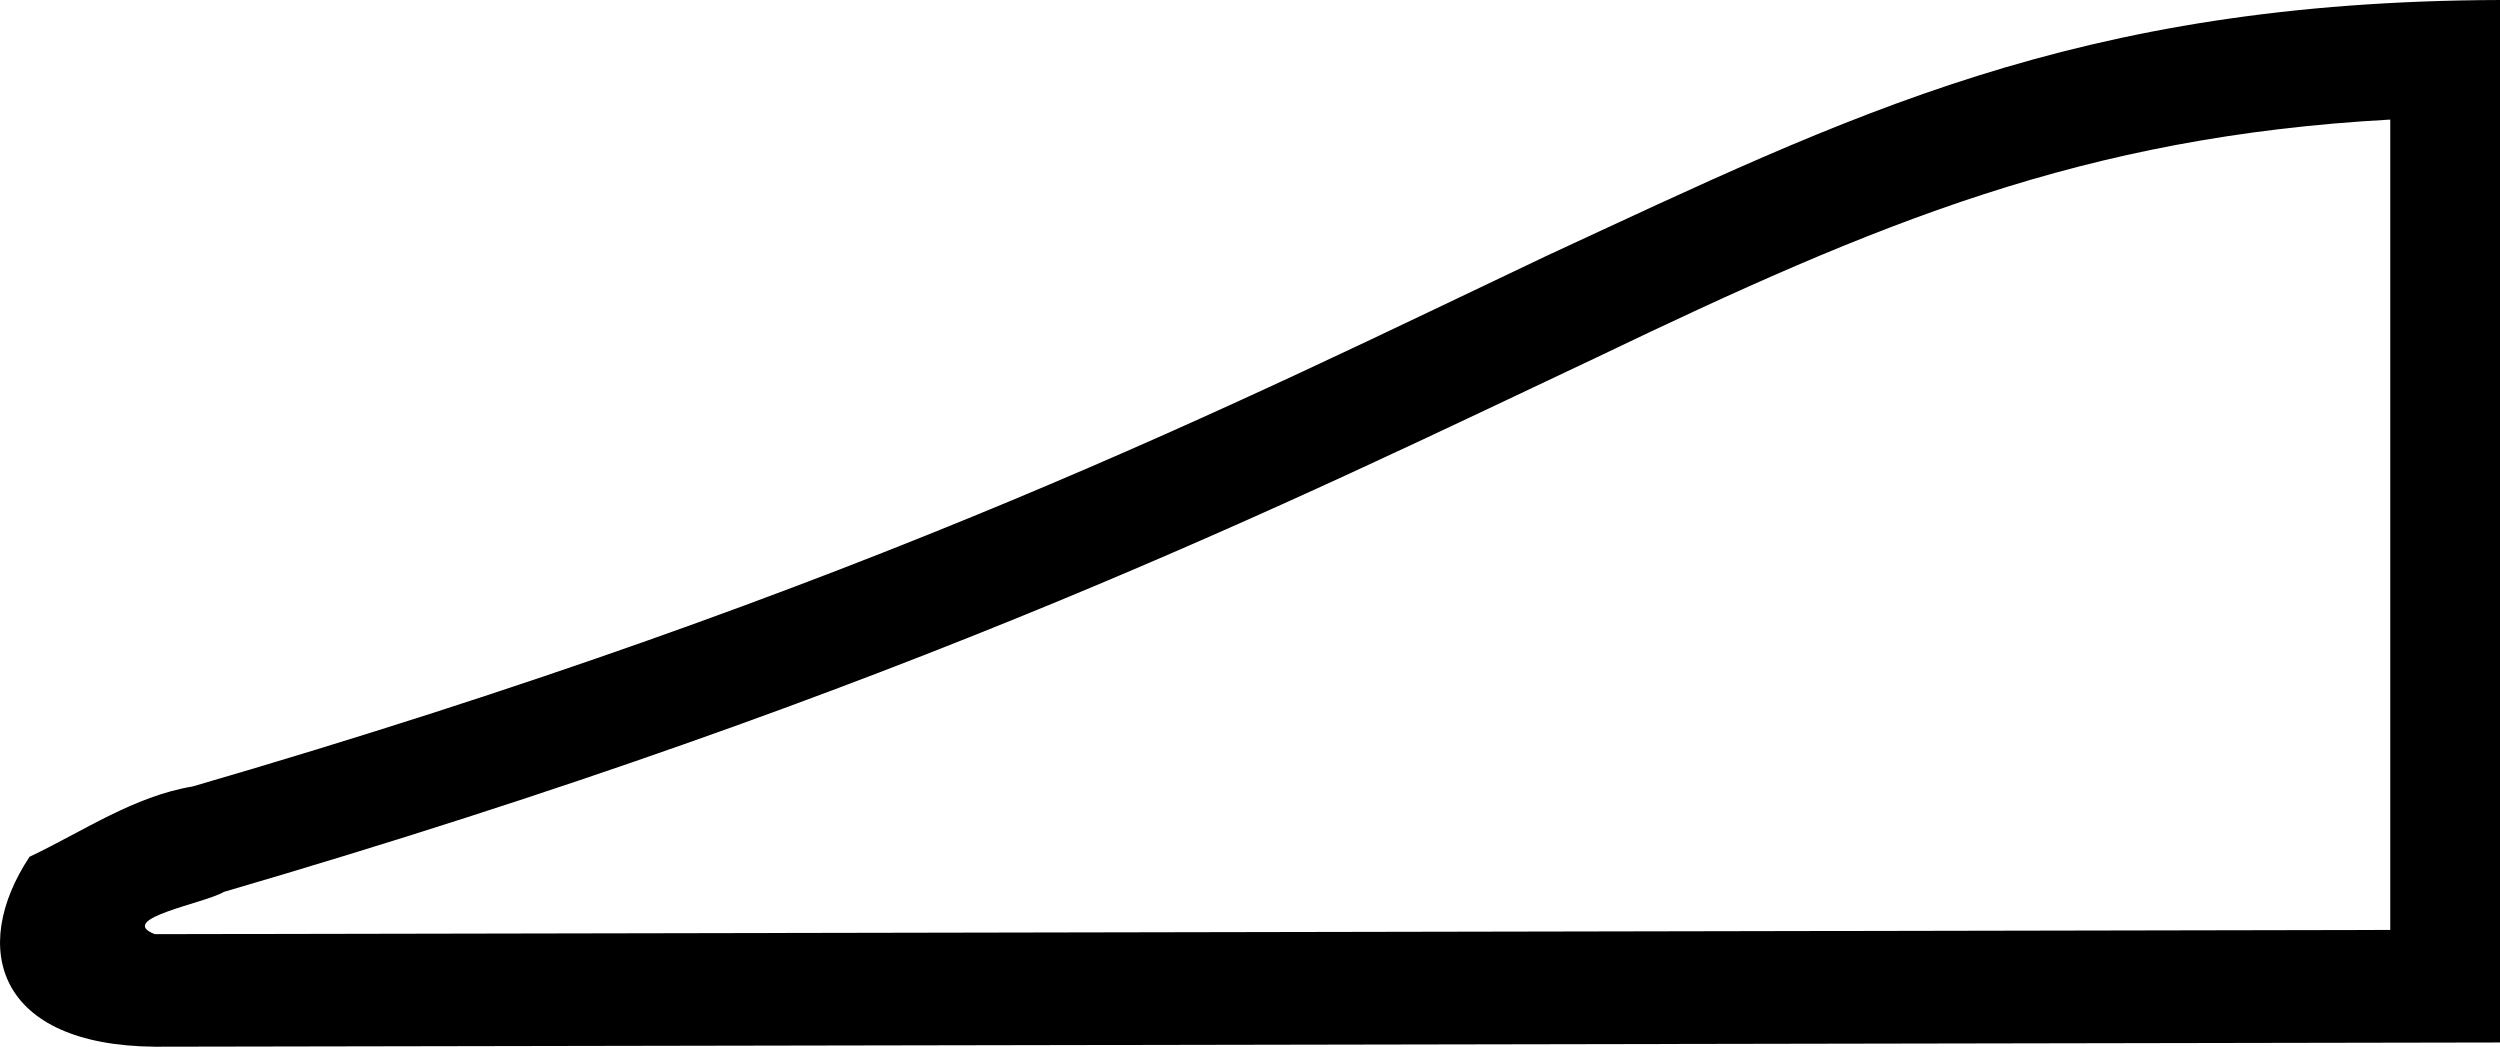 <?xml version='1.0' encoding ='UTF-8' standalone='yes'?>
<svg width='17.77' height='7.44' xmlns='http://www.w3.org/2000/svg' xmlns:xlink='http://www.w3.org/1999/xlink' >
<path style='fill:black; stroke:none' d=' M 16.99 0.85  L 16.99 6.61  C 11.48 6.62 6.64 6.63 1.1 6.64  C 0.82 6.53 1.46 6.42 1.59 6.34  C 6.45 4.92 9.21 3.55 11.35 2.54  C 13.35 1.58 14.81 0.97 16.99 0.85  Z  M 17.77 0  C 14.75 0.01 13.15 0.82 10.99 1.82  C 8.84 2.84 6.18 4.19 1.37 5.59  C 0.95 5.66 0.59 5.91 0.21 6.09  C -0.22 6.74 -0.02 7.43 1.1 7.44  C 1.1 7.44 1.1 7.44 1.1 7.44  C 1.11 7.44 1.11 7.44 1.12 7.44  C 1.12 7.44 1.12 7.44 1.12 7.44  L 17.77 7.41  L 17.77 0  Z '/></svg>
